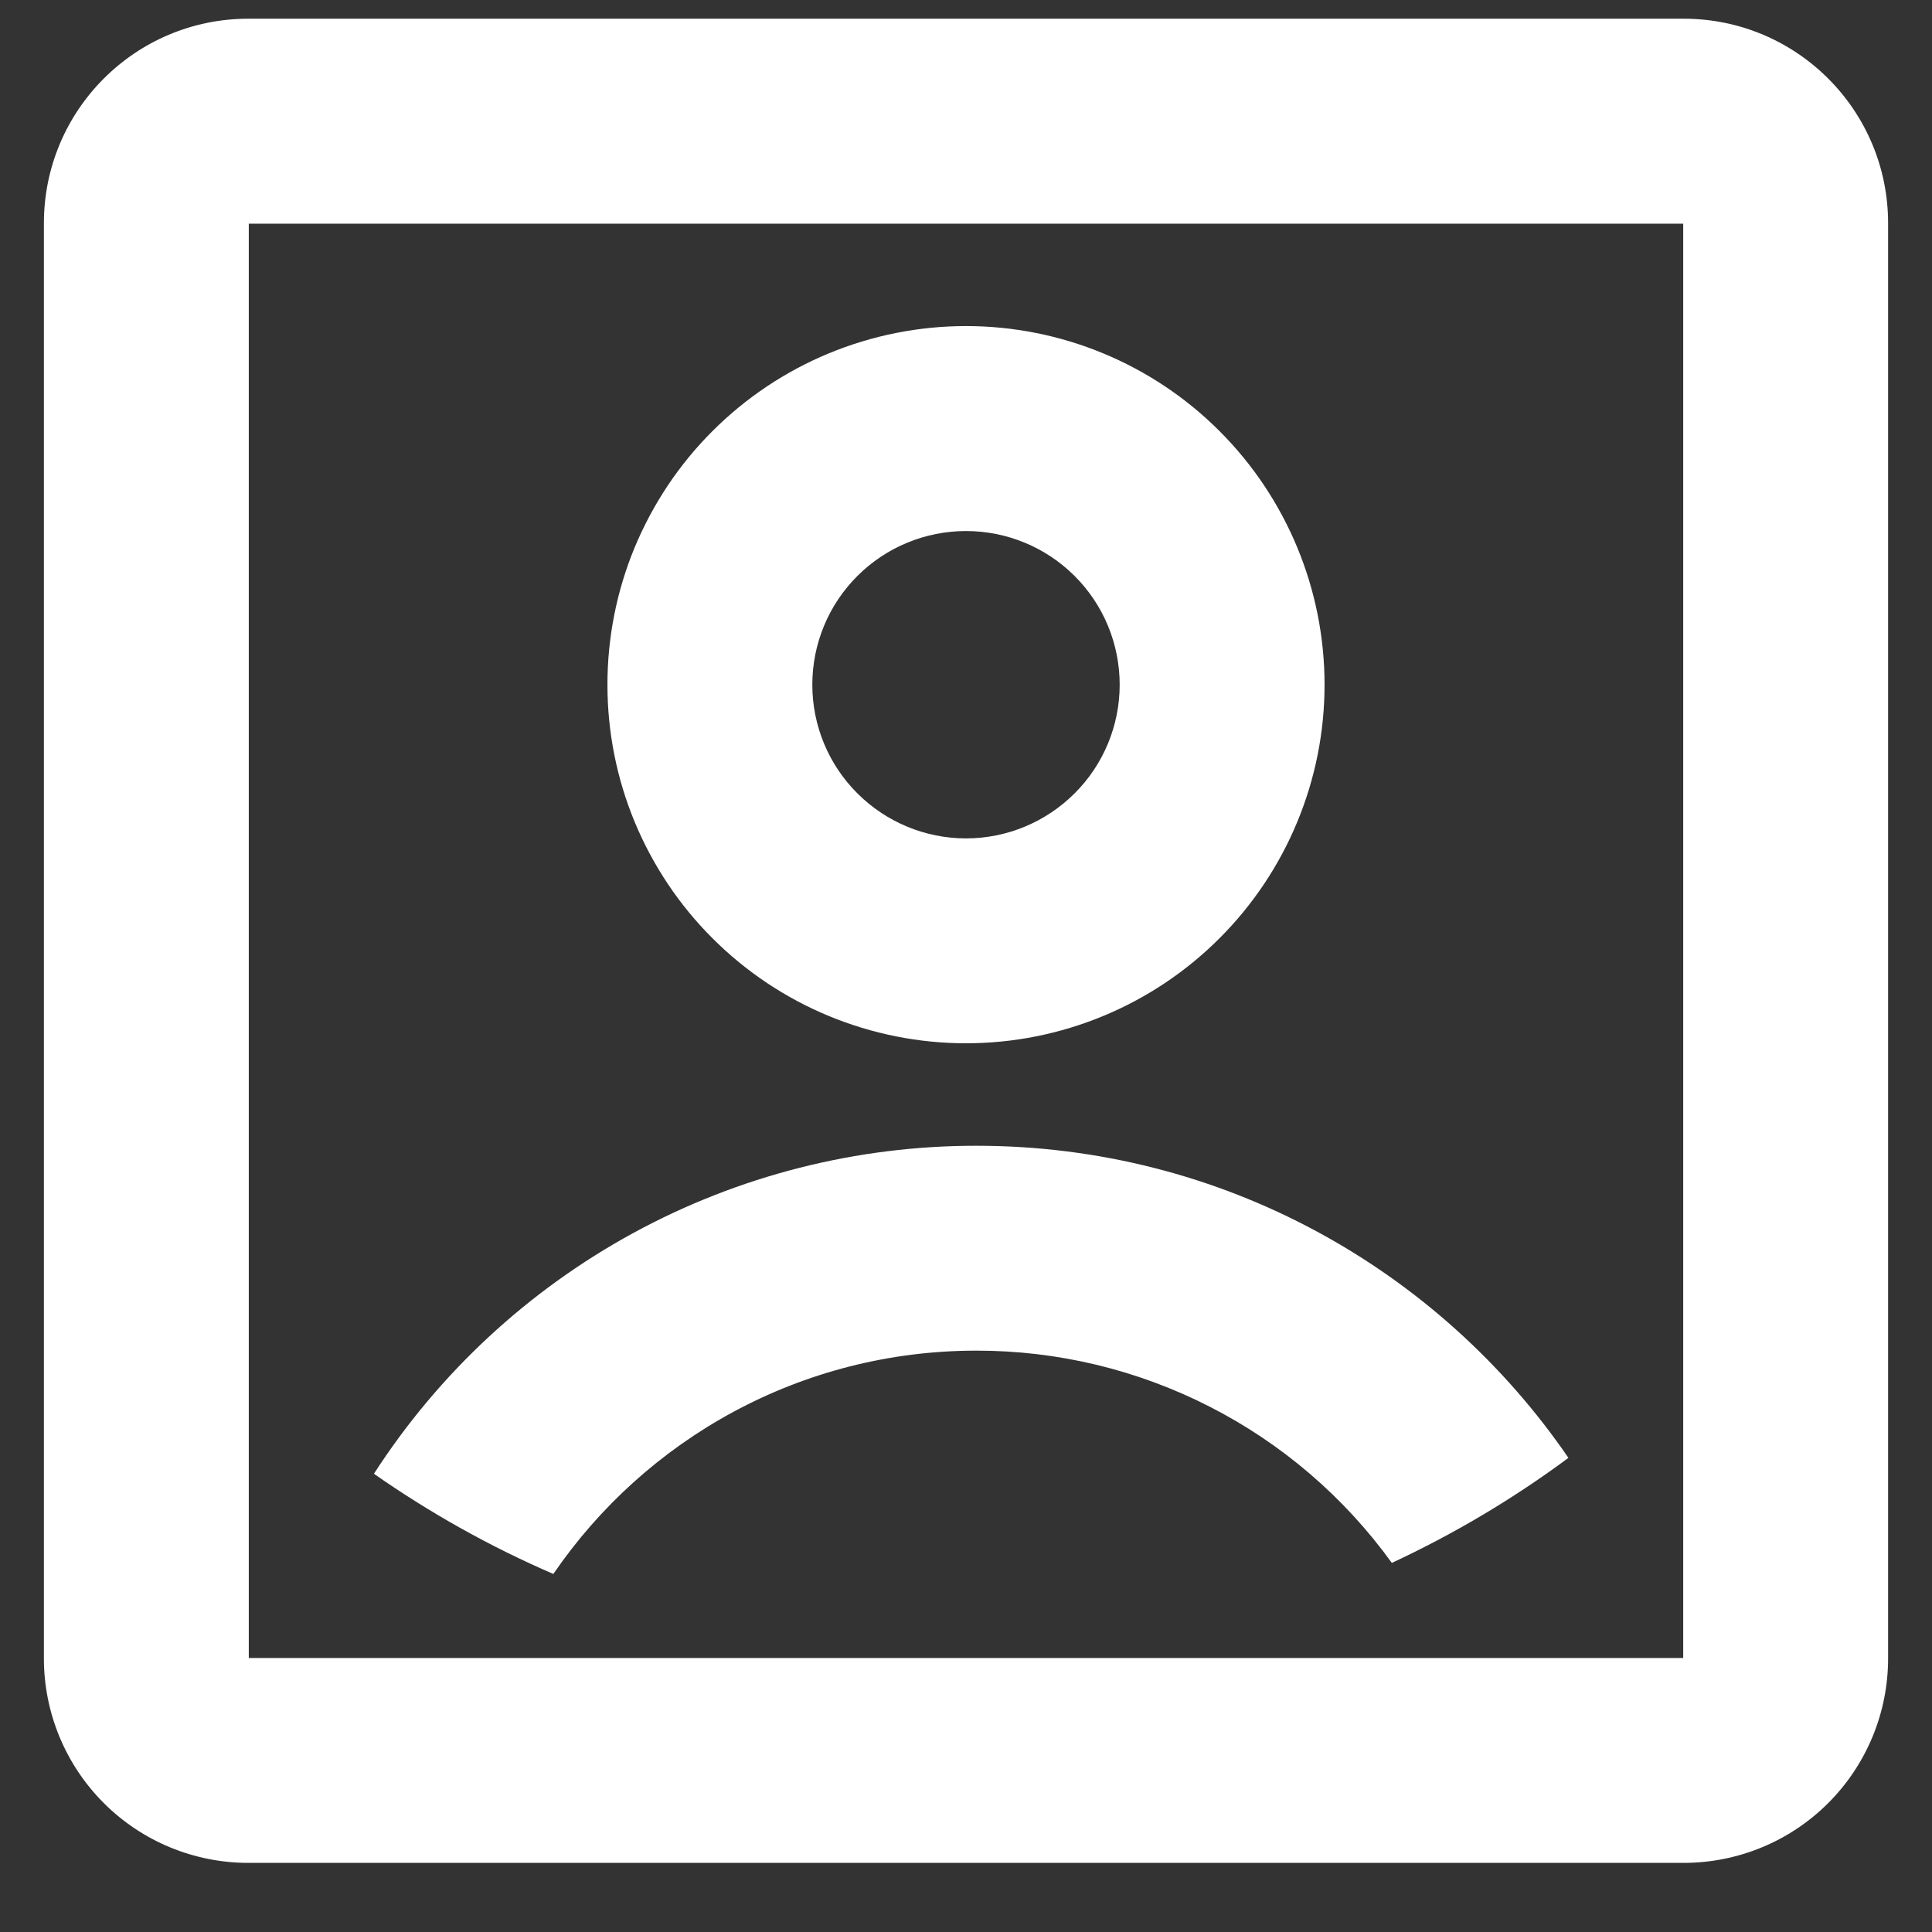 <svg width="22" height="22" viewBox="0 0 22 22" fill="none" xmlns="http://www.w3.org/2000/svg">
<rect x="0" y="0" width="22" height="22" fill="#333333" stroke="none"/>
<path d="M0.5 2.541C0.5 1.255 1.542 0.213 2.828 0.213H19.172C20.458 0.213 21.5 1.255 21.5 2.541V18.886C21.5 19.503 21.255 20.095 20.818 20.532C20.382 20.968 19.79 21.213 19.172 21.213H2.828C2.21 21.213 1.618 20.968 1.182 20.532C0.745 20.095 0.5 19.503 0.5 18.886V2.541ZM2.833 2.547V18.88H19.167V2.547H2.833ZM6.301 17.923C5.583 17.613 4.899 17.23 4.258 16.782C4.998 15.635 6.014 14.693 7.212 14.04C8.411 13.387 9.754 13.046 11.119 13.047C13.919 13.047 16.389 14.455 17.86 16.601C17.231 17.067 16.558 17.467 15.849 17.797C15.308 17.048 14.598 16.438 13.775 16.018C12.953 15.598 12.043 15.379 11.119 15.38C9.118 15.38 7.351 16.388 6.301 17.923ZM11 11.88C10.464 11.88 9.933 11.774 9.437 11.569C8.942 11.364 8.492 11.063 8.113 10.684C7.733 10.305 7.433 9.855 7.227 9.359C7.022 8.864 6.917 8.333 6.917 7.797C6.917 7.26 7.022 6.729 7.227 6.234C7.433 5.739 7.733 5.288 8.113 4.909C8.492 4.53 8.942 4.229 9.437 4.024C9.933 3.819 10.464 3.713 11 3.713C12.083 3.713 13.122 4.143 13.887 4.909C14.653 5.675 15.083 6.714 15.083 7.797C15.083 8.88 14.653 9.918 13.887 10.684C13.122 11.45 12.083 11.88 11 11.88ZM11 9.547C11.464 9.547 11.909 9.362 12.237 9.034C12.566 8.706 12.75 8.261 12.75 7.797C12.75 7.332 12.566 6.887 12.237 6.559C11.909 6.231 11.464 6.047 11 6.047C10.536 6.047 10.091 6.231 9.763 6.559C9.434 6.887 9.25 7.332 9.25 7.797C9.25 8.261 9.434 8.706 9.763 9.034C10.091 9.362 10.536 9.547 11 9.547Z" fill="white"/>
</svg>

